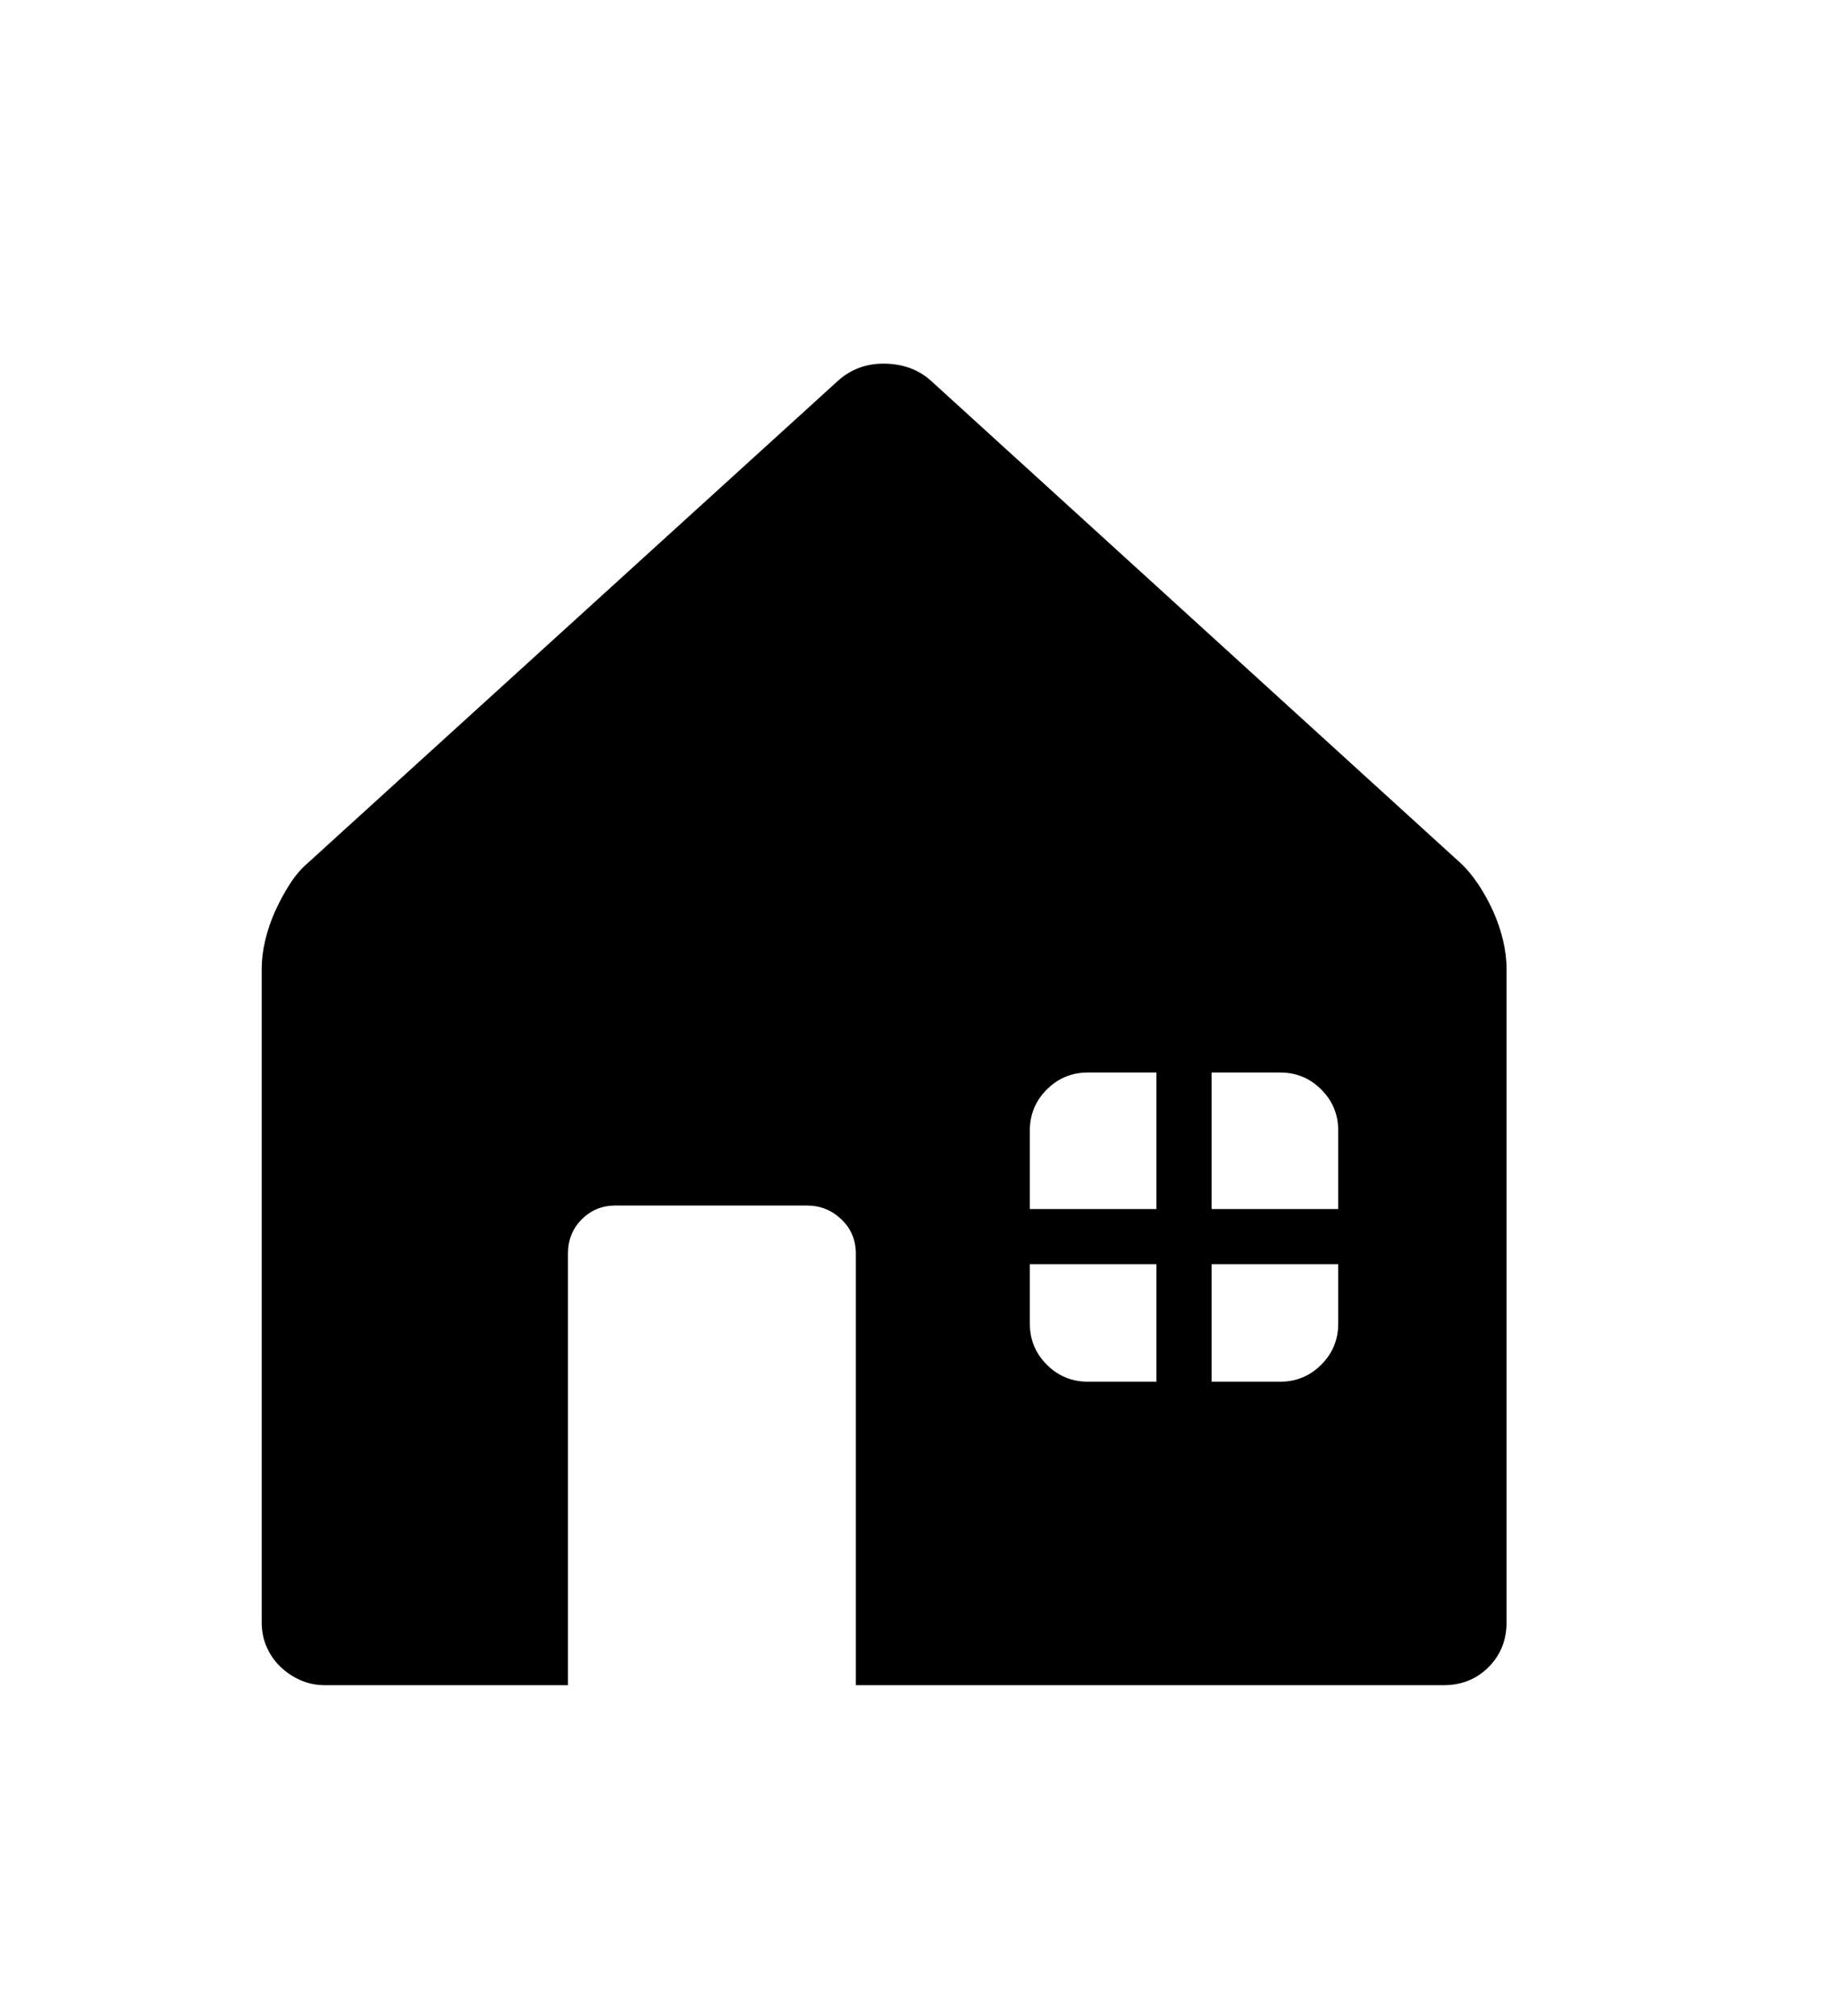 <svg xmlns="http://www.w3.org/2000/svg"
    viewBox="0 0 2600 2850">
  <!--
Digitized data copyright © 2011, Google Corporation.
Android is a trademark of Google and may be registered in certain jurisdictions.
Licensed under the Apache License, Version 2.0
http://www.apache.org/licenses/LICENSE-2.0
  -->
<path d="M1713 1709L1892 1709 1892 1598Q1892 1564 1868 1540 1844 1516 1810 1516L1810 1516 1713 1516 1713 1709ZM1892 1871L1892 1871 1892 1787 1713 1787 1713 1953 1810 1953Q1844 1953 1868 1929 1892 1905 1892 1871ZM1456 1709L1635 1709 1635 1516 1538 1516Q1504 1516 1480 1540 1456 1564 1456 1598L1456 1598 1456 1709ZM1538 1953L1635 1953 1635 1787 1456 1787 1456 1871Q1456 1905 1480 1929 1504 1953 1538 1953L1538 1953ZM2130 1369L2130 1369 2130 2293Q2130 2331 2104.5 2356.5 2079 2382 2041 2382L2041 2382 1210 2382 1210 1772Q1210 1743 1189.5 1723.5 1169 1704 1141 1704L1141 1704 870 1704Q842 1704 822.5 1723.5 803 1743 803 1772L803 1772 803 2382 459 2382Q441 2382 425 2375 409 2368 396.5 2356 384 2344 377 2328 370 2312 370 2293L370 2293 370 1369Q370 1350 375 1329 380 1308 389 1288 398 1268 409.5 1250 421 1232 435 1220L435 1220 1185 538Q1212 514 1249 514L1249 514Q1289 514 1316 538L1316 538 2065 1220Q2078 1232 2090 1250 2102 1268 2111 1288 2120 1308 2125 1329 2130 1350 2130 1369Z"/>
</svg>